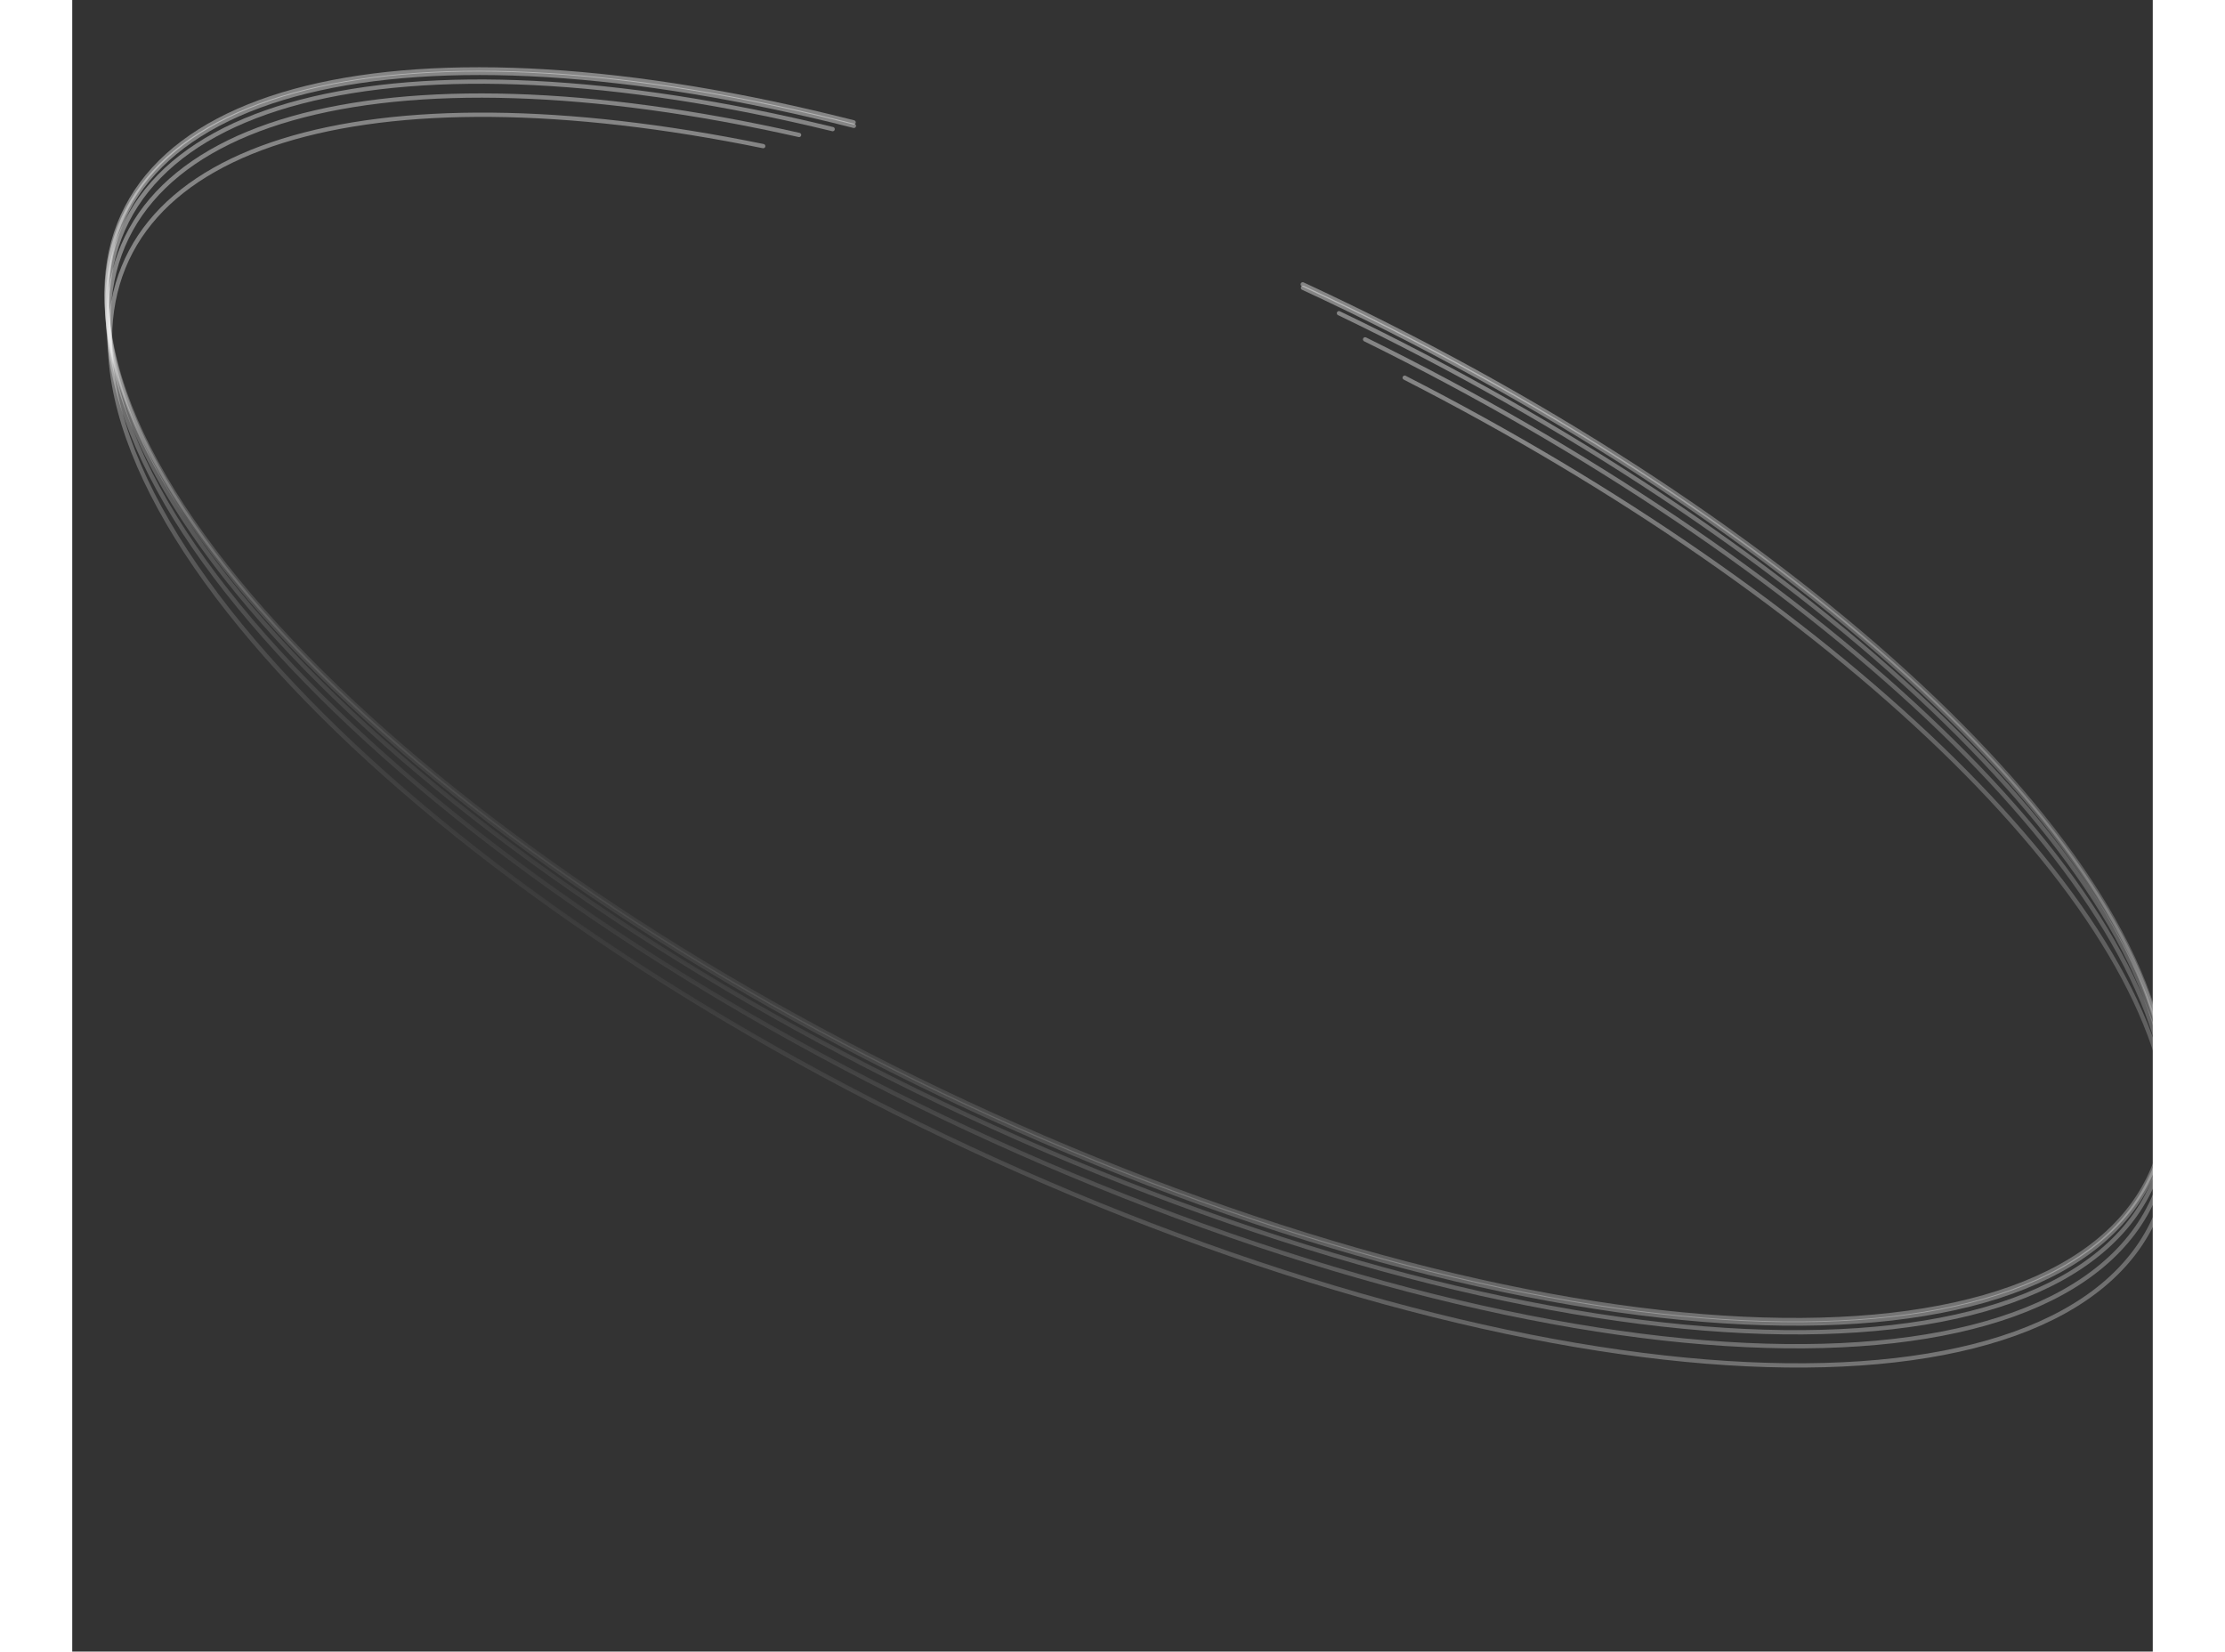 <svg width="1540" height="1143" viewBox="0 0 1440 1143" fill="none" xmlns="http://www.w3.org/2000/svg">
<rect x="0" y="0" width="1440" height="1143" fill="#333333" stroke="none"/>
<g style="mix-blend-mode:overlay">
<path d="M540.82 84.687C232.5 6.111 11.978 55.579 24.182 216.538C38.531 405.804 369.224 677.552 762.806 823.504C1156.39 969.456 1463.81 934.344 1449.47 745.078C1436.87 578.91 1180.43 349.165 851.67 196.791" stroke="url(#paint0_angular_186_999)" stroke-width="2.97" stroke-linecap="round"/>
</g>
<g style="mix-blend-mode:overlay">
<path d="M541.004 87.099C232.684 8.523 12.162 57.991 24.365 218.951C38.715 408.217 369.408 679.964 762.989 825.916C1156.57 971.869 1464 936.756 1449.65 747.49C1437.05 581.322 1180.61 351.577 851.853 199.203" stroke="url(#paint1_angular_186_999)" stroke-width="2.97" stroke-linecap="round"/>
</g>
<g style="mix-blend-mode:overlay">
<path d="M876.726 216.76C1193.68 369.012 1437.82 591.495 1450.1 753.525C1464.45 942.791 1157.03 977.904 763.445 831.952C369.864 686 39.171 414.252 24.821 224.986C12.819 66.677 225.942 16.218 526.303 89.358" stroke="url(#paint2_angular_186_999)" stroke-width="2.97" stroke-linecap="round"/>
</g>
<g style="mix-blend-mode:overlay">
<path d="M503.068 93.395C215.409 28.655 13.874 80.576 25.555 234.64C39.904 423.906 370.598 695.654 764.179 841.606C1157.76 987.558 1465.19 952.445 1450.84 763.18C1438.78 604.121 1203.3 386.809 894.83 234.864" stroke="url(#paint3_angular_186_999)" stroke-width="2.97" stroke-linecap="round"/>
</g>
<g style="mix-blend-mode:overlay">
<path d="M922.24 261.398C1217.65 412.527 1440.13 621.969 1451.84 776.457C1466.19 965.722 1158.76 1000.84 765.182 854.883C371.601 708.931 40.908 437.183 26.558 247.917C15.23 98.505 204.434 45.161 478.248 101.125" stroke="url(#paint4_angular_186_999)" stroke-width="2.97" stroke-linecap="round"/>
</g>
<defs>
<radialGradient id="paint0_angular_186_999" cx="0" cy="0" r="1" gradientUnits="userSpaceOnUse" gradientTransform="translate(749.599 517.514) rotate(20.346) scale(809.846 327.187)">
<stop offset="0.458" stop-color="white"/>
<stop offset="0.718" stop-color="white" stop-opacity="0"/>
<stop offset="0.782" stop-color="white" stop-opacity="0"/>
<stop offset="1" stop-color="white" stop-opacity="0.4"/>
</radialGradient>
<radialGradient id="paint1_angular_186_999" cx="0" cy="0" r="1" gradientUnits="userSpaceOnUse" gradientTransform="translate(749.782 519.926) rotate(20.346) scale(809.846 327.187)">
<stop offset="0.458" stop-color="white"/>
<stop offset="0.718" stop-color="white" stop-opacity="0"/>
<stop offset="0.782" stop-color="white" stop-opacity="0"/>
<stop offset="1" stop-color="white" stop-opacity="0.4"/>
</radialGradient>
<radialGradient id="paint2_angular_186_999" cx="0" cy="0" r="1" gradientUnits="userSpaceOnUse" gradientTransform="translate(750.326 527.12) rotate(20.346) scale(809.846 325.963)">
<stop offset="0.458" stop-color="white"/>
<stop offset="0.718" stop-color="white" stop-opacity="0"/>
<stop offset="0.782" stop-color="white" stop-opacity="0"/>
<stop offset="1" stop-color="white" stop-opacity="0.4"/>
</radialGradient>
<radialGradient id="paint3_angular_186_999" cx="0" cy="0" r="1" gradientUnits="userSpaceOnUse" gradientTransform="translate(751.131 537.718) rotate(20.346) scale(809.846 324.967)">
<stop offset="0.458" stop-color="white"/>
<stop offset="0.718" stop-color="white" stop-opacity="0"/>
<stop offset="0.782" stop-color="white" stop-opacity="0"/>
<stop offset="1" stop-color="white" stop-opacity="0.4"/>
</radialGradient>
<radialGradient id="paint4_angular_186_999" cx="0" cy="0" r="1" gradientUnits="userSpaceOnUse" gradientTransform="translate(752.258 552.622) rotate(20.346) scale(809.846 323.249)">
<stop offset="0.458" stop-color="white"/>
<stop offset="0.718" stop-color="white" stop-opacity="0"/>
<stop offset="0.782" stop-color="white" stop-opacity="0"/>
<stop offset="1" stop-color="white" stop-opacity="0.4"/>
</radialGradient>
</defs>
</svg>
